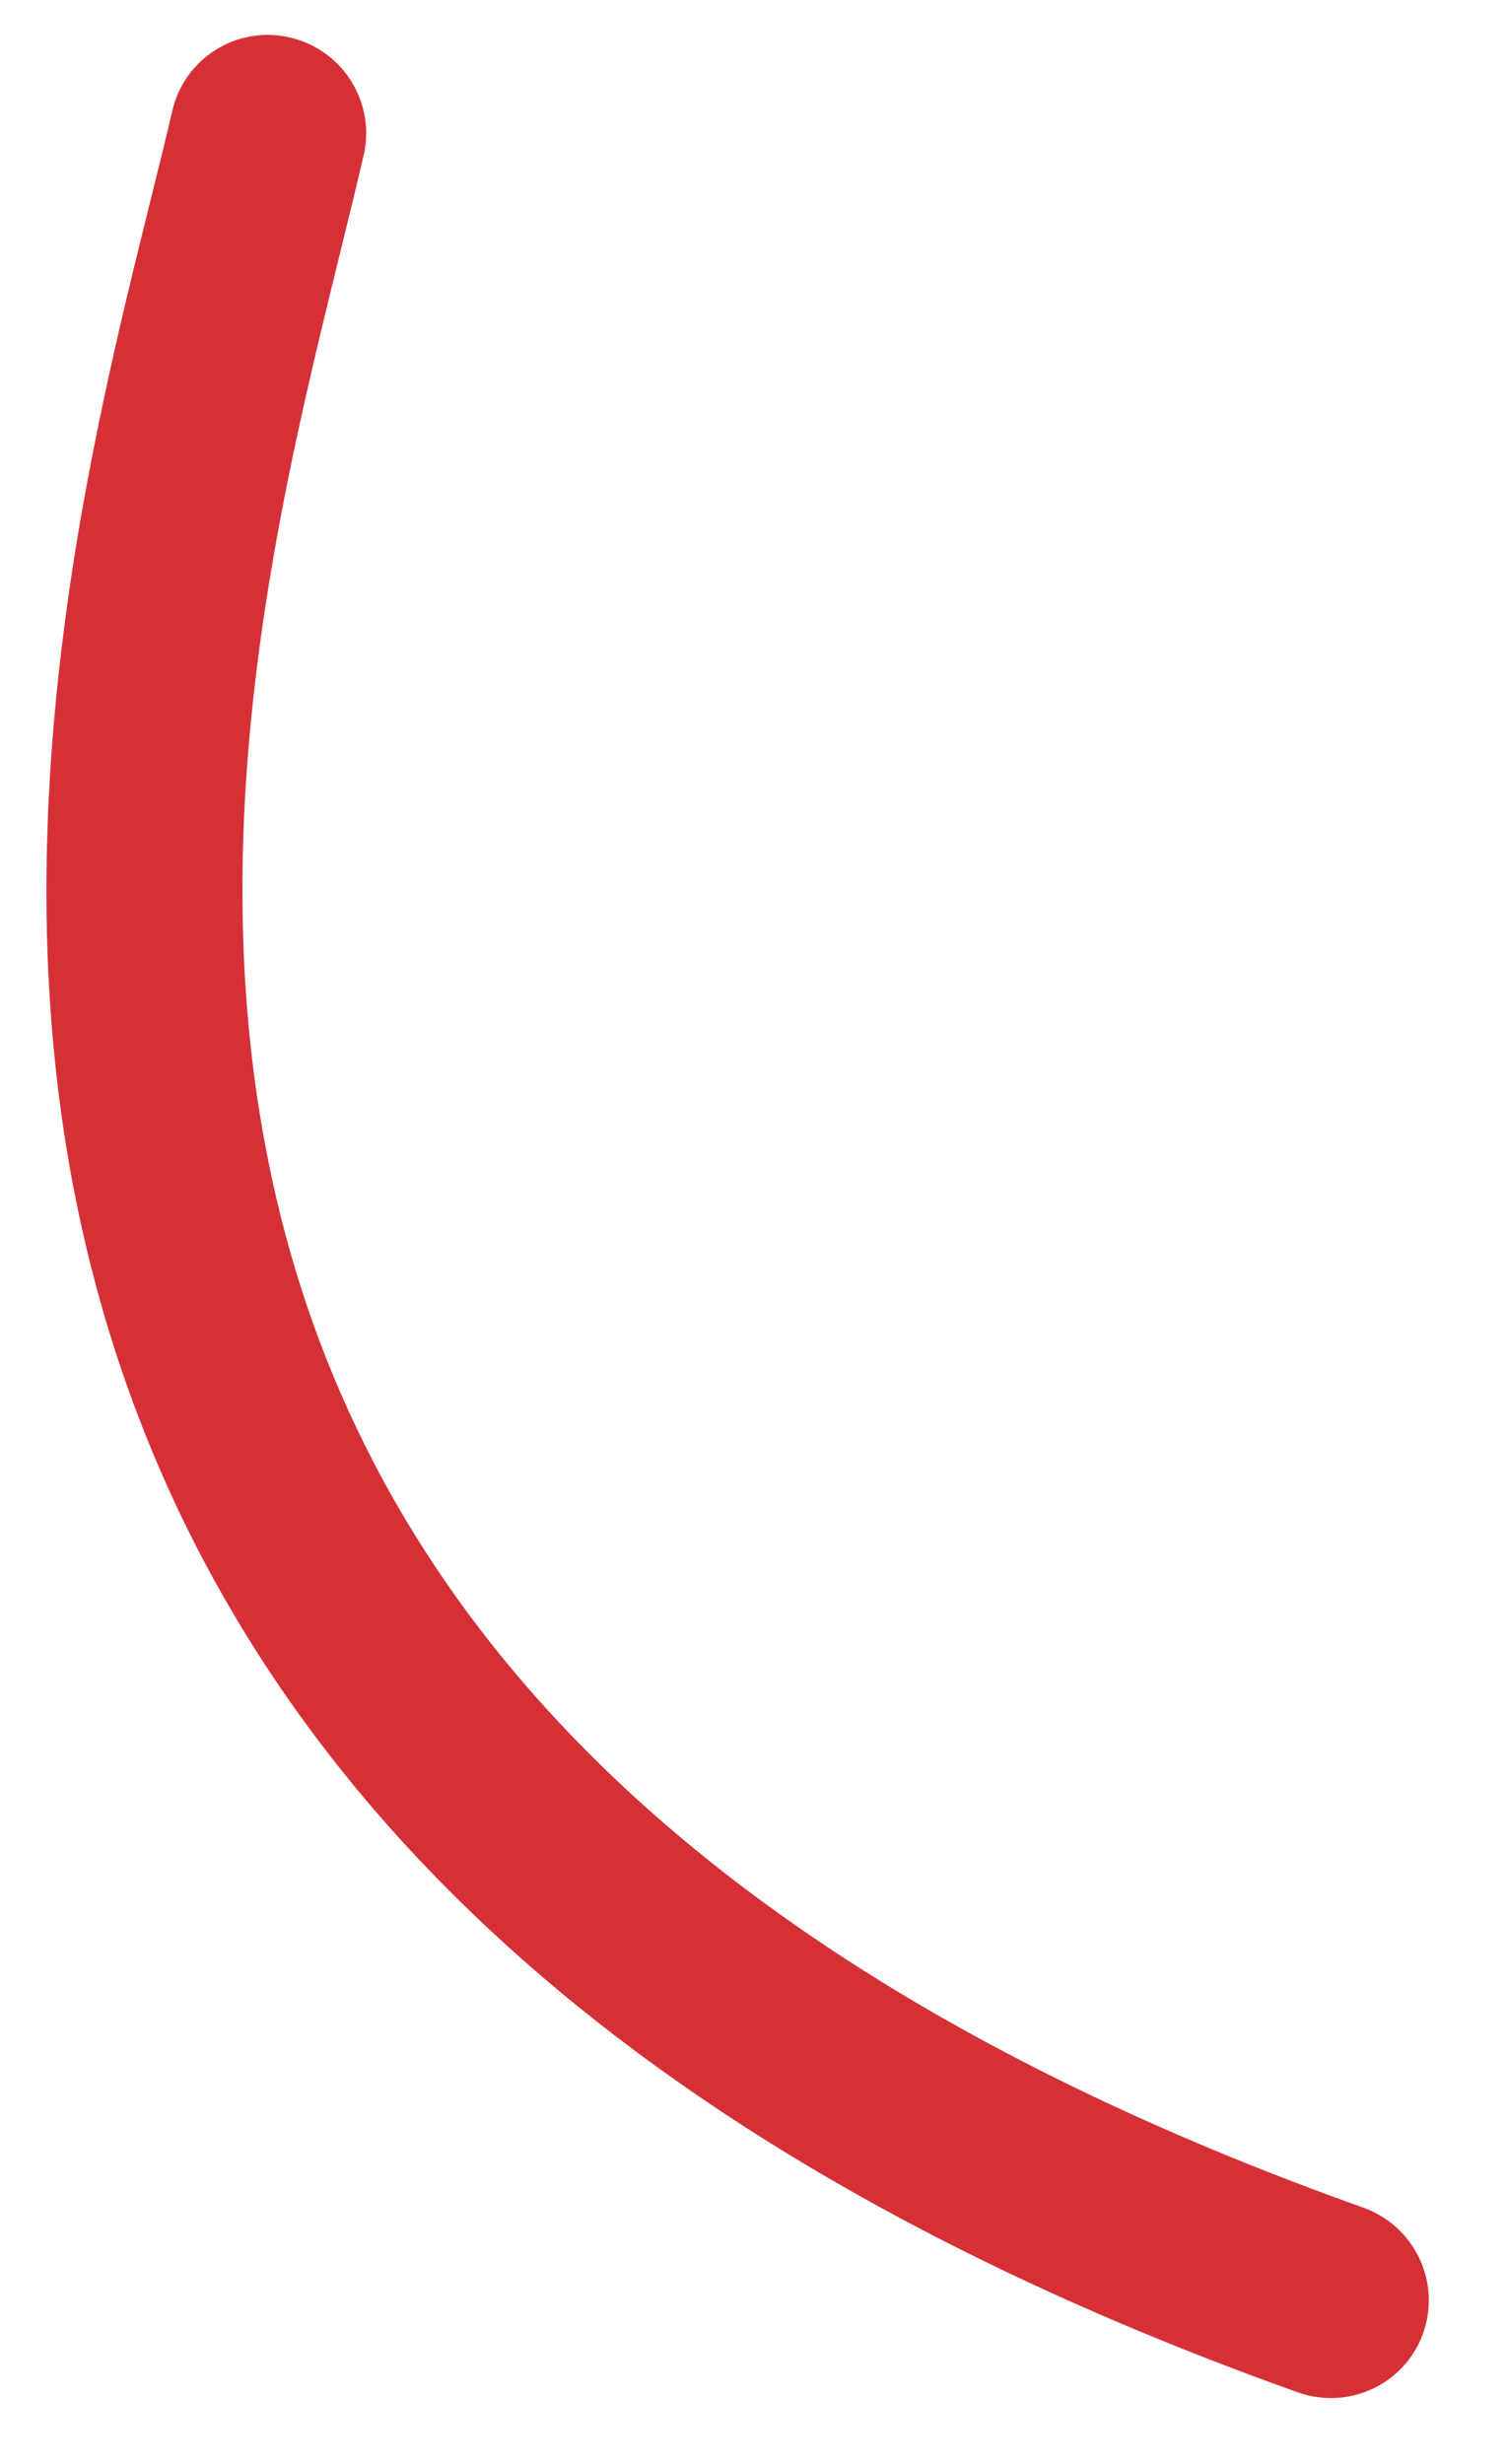 <svg width="11" height="18" viewBox="0 0 11 18" fill="none" xmlns="http://www.w3.org/2000/svg">
<path fill-rule="evenodd" clip-rule="evenodd" d="M2.488 1.838C2.549 1.59 2.607 1.354 2.658 1.134C2.747 0.749 2.506 0.364 2.12 0.274C1.734 0.184 1.349 0.423 1.26 0.808C1.214 1.006 1.159 1.225 1.1 1.464C0.67 3.198 -0.014 5.953 0.557 8.777C1.227 12.088 3.577 15.37 9.486 17.477C9.86 17.61 10.27 17.416 10.402 17.044C10.534 16.671 10.339 16.262 9.965 16.128C4.445 14.161 2.517 11.231 1.964 8.497C1.461 6.016 2.056 3.594 2.488 1.838Z" fill="#D63037"/>
</svg>
